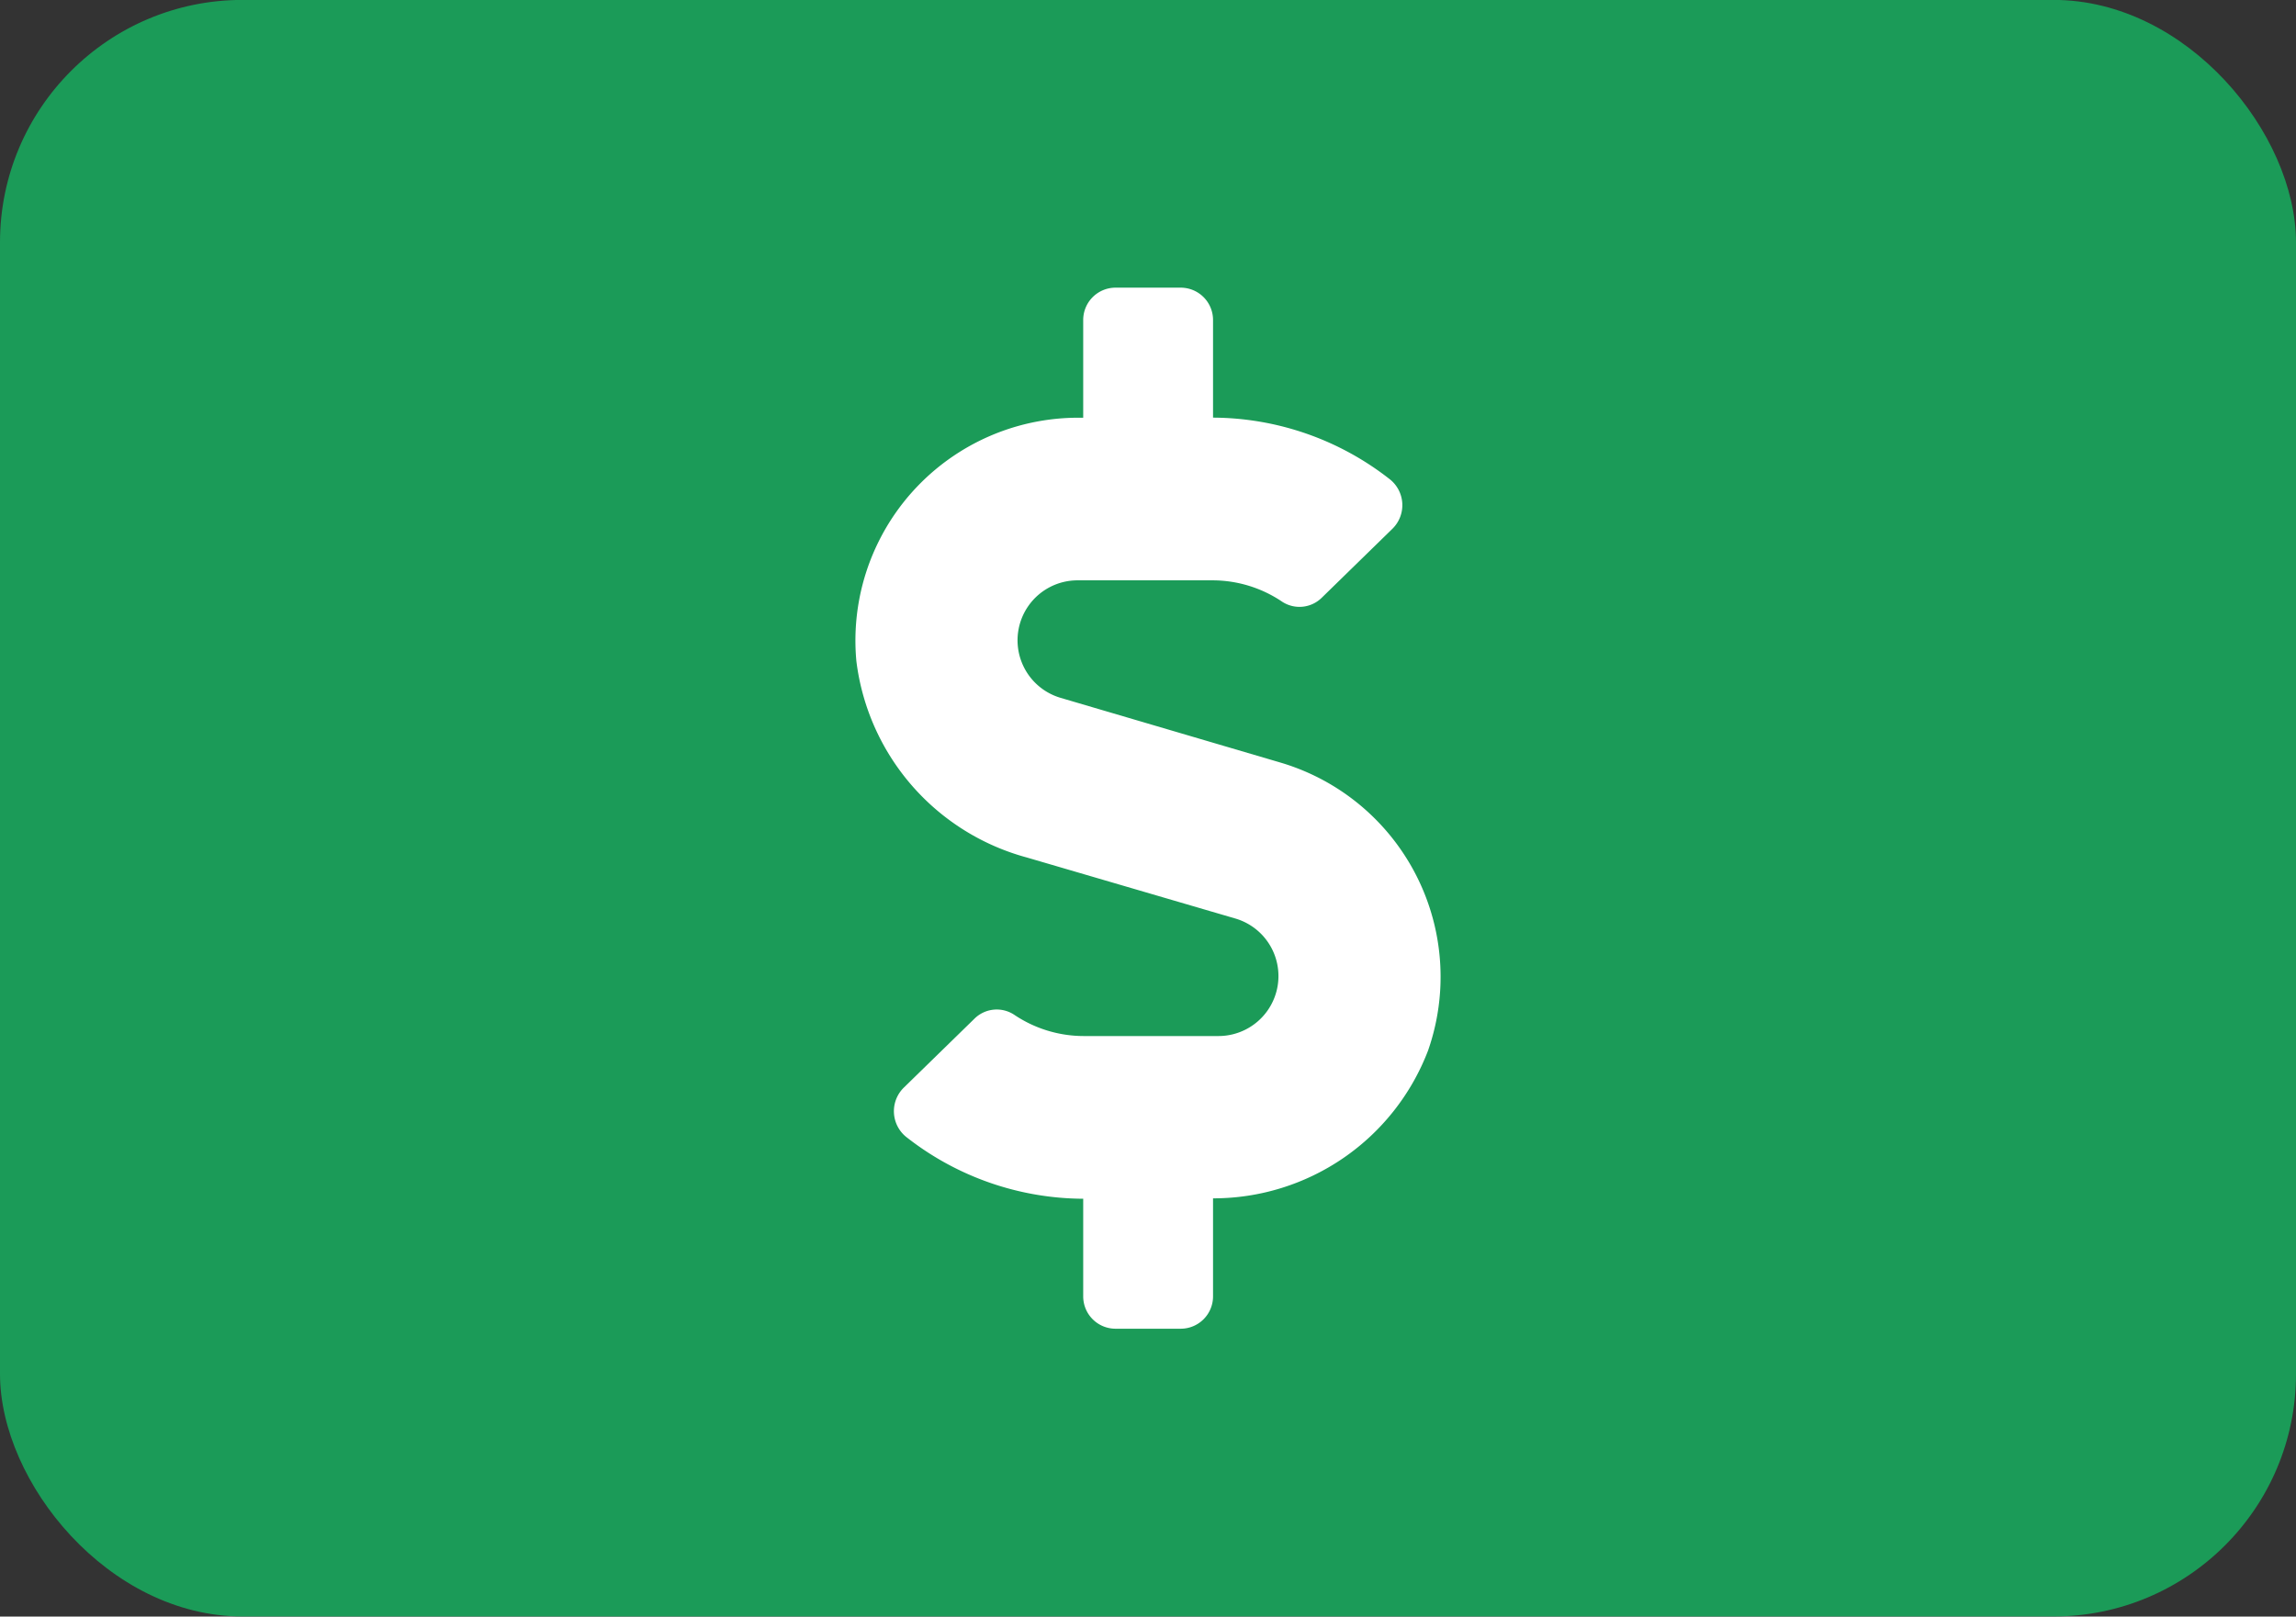 <svg xmlns="http://www.w3.org/2000/svg" width="28.401" height="20" viewBox="0 0 28.401 20"><rect x="0" y="0" width="28.401" height="20" fill="#333333" stroke="none"/><g transform="translate(-27.971 -77.041)"><rect width="28.401" height="20" rx="3" transform="translate(27.971 77.04)" fill="#1b9b58"/><path d="M45.636,90.038a2.844,2.844,0,0,1-2.66,1.829V93.08a.4.4,0,0,1-.4.4h-.806a.4.4,0,0,1-.4-.4V91.872a3.565,3.565,0,0,1-2.177-.755.409.409,0,0,1-.045-.617l.876-.855a.392.392,0,0,1,.49-.051,1.54,1.54,0,0,0,.861.265h1.668a.742.742,0,0,0,.209-1.454l-2.579-.755a2.883,2.883,0,0,1-2.109-2.431,2.757,2.757,0,0,1,2.743-3.01h.063V81a.4.4,0,0,1,.4-.4h.806a.4.4,0,0,1,.4.4v1.208a3.565,3.565,0,0,1,2.177.755.409.409,0,0,1,.045.617l-.876.855a.392.392,0,0,1-.49.051,1.54,1.54,0,0,0-.861-.265H41.3a.742.742,0,0,0-.209,1.454l2.717.8A2.764,2.764,0,0,1,45.636,90.038Z" fill="#fff"/></g></svg>